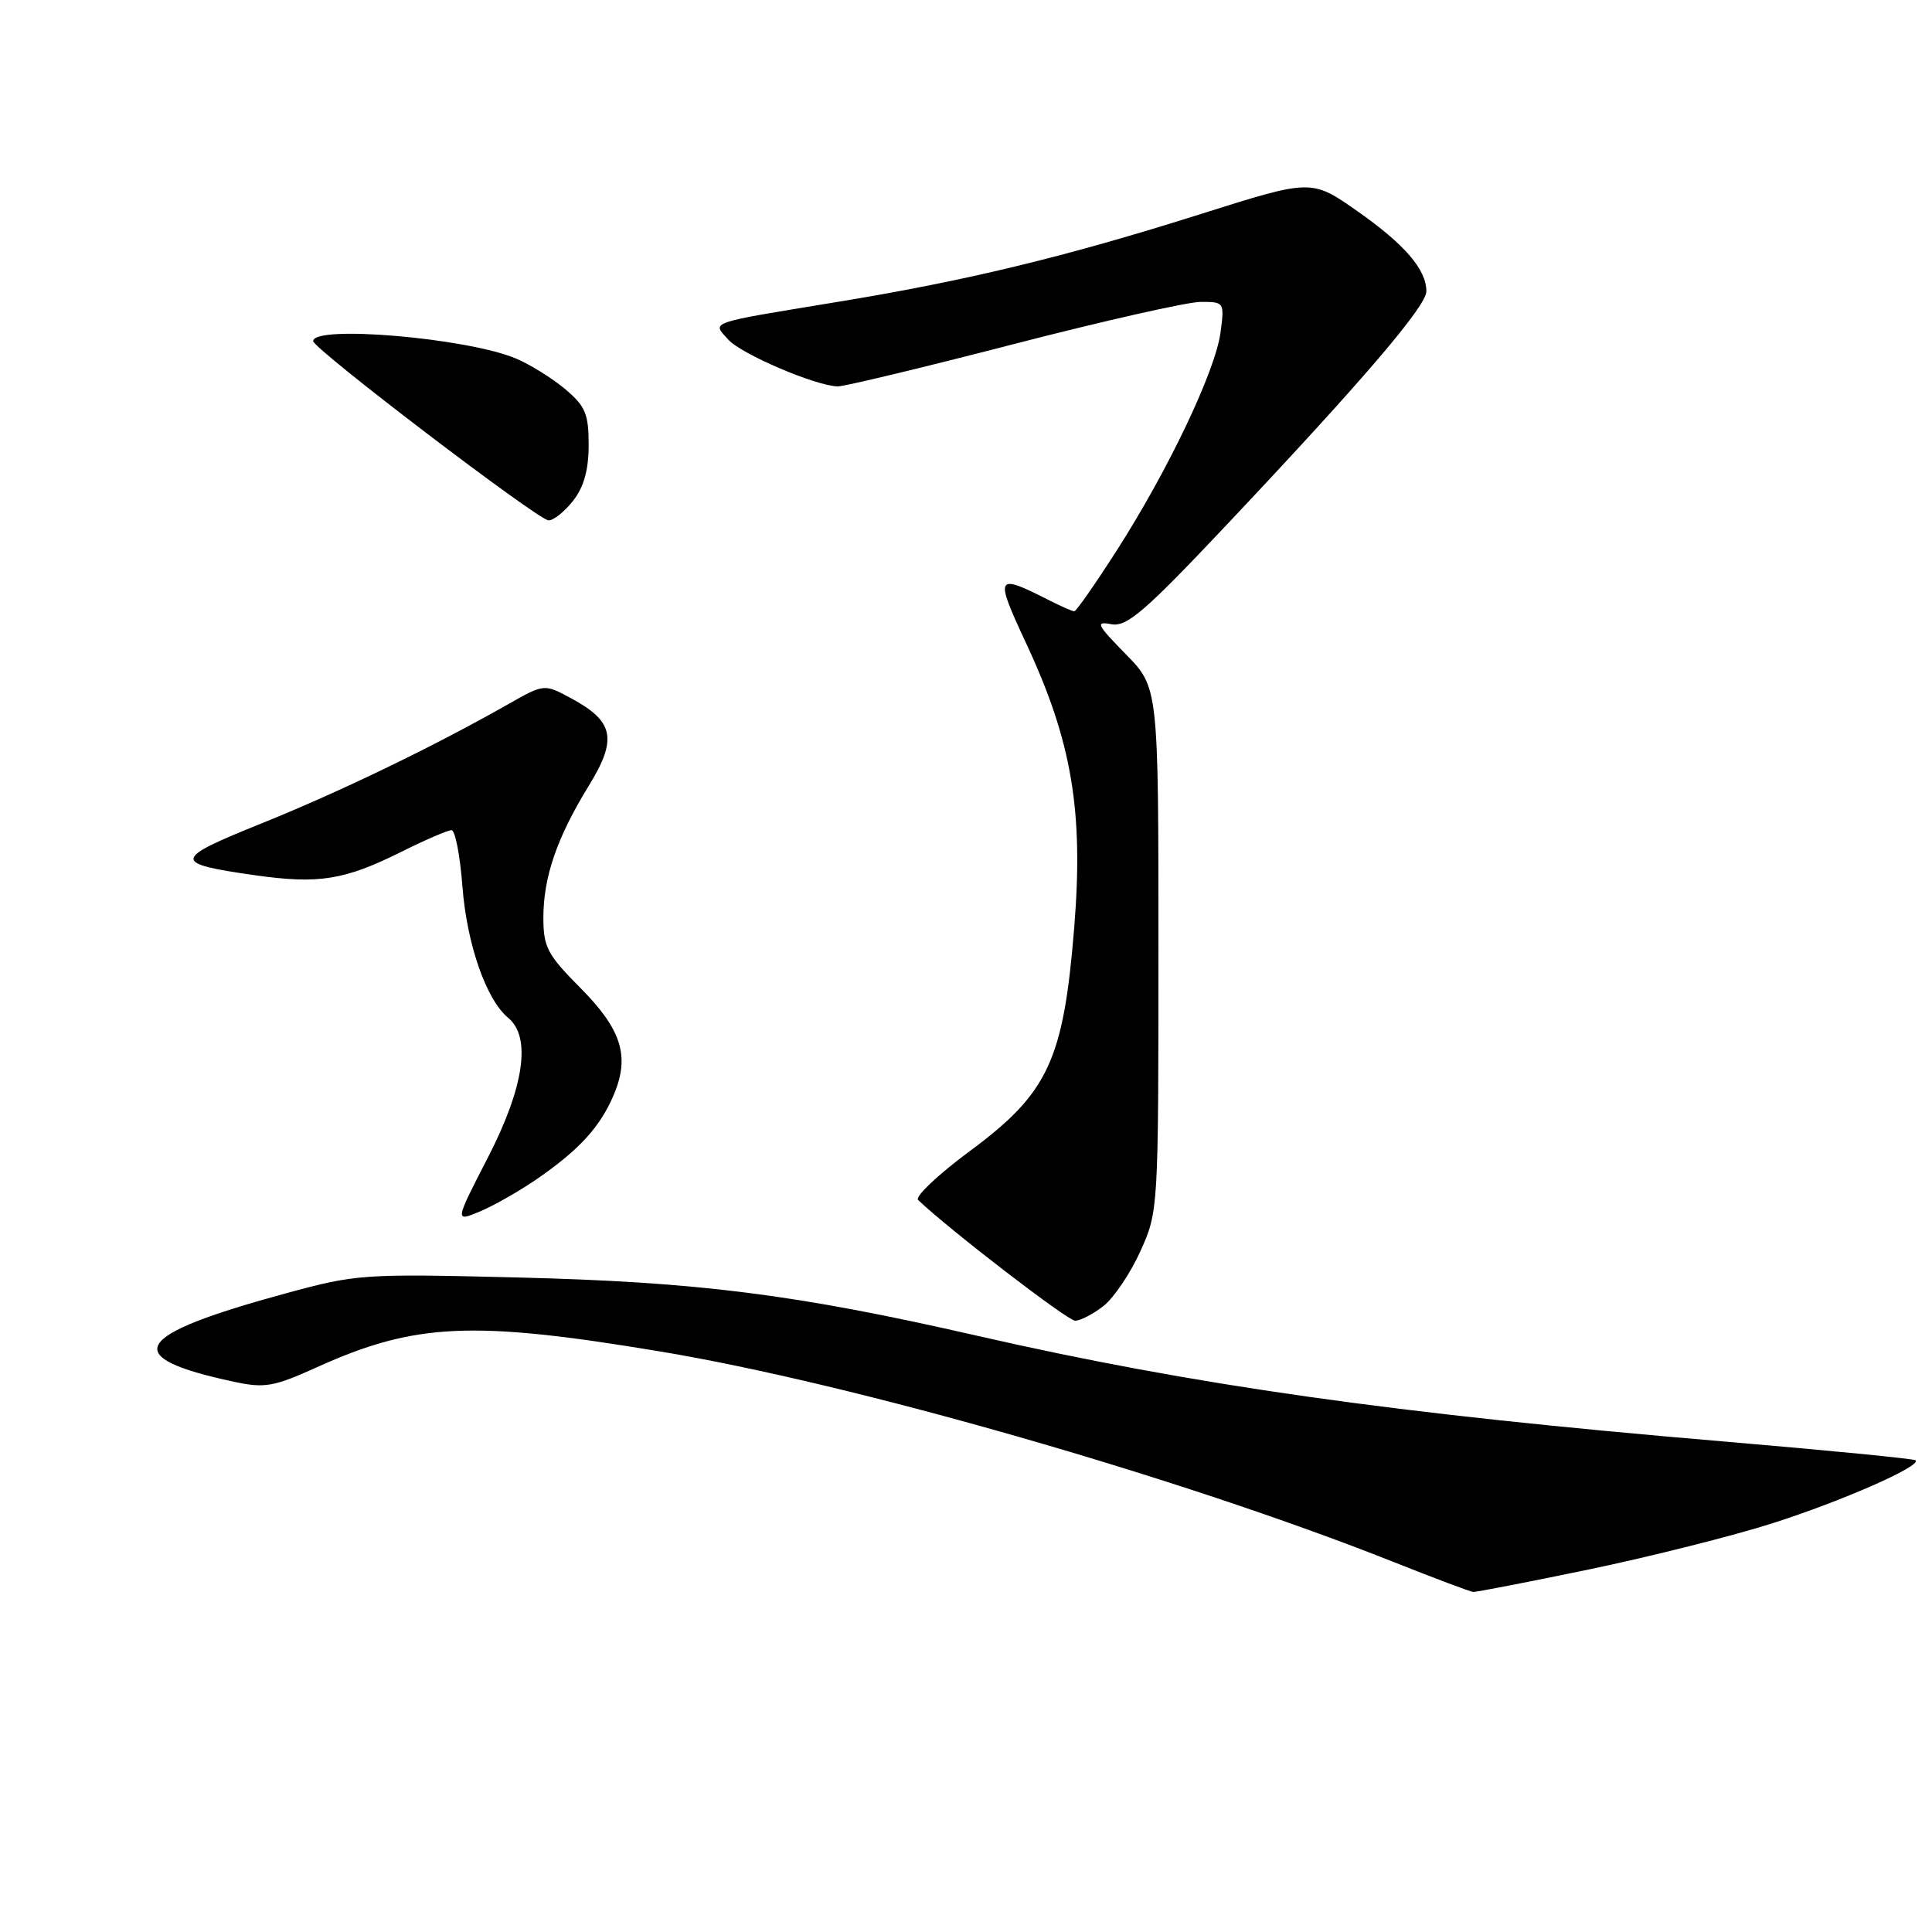 <?xml version="1.0" encoding="UTF-8" standalone="no"?>
<!DOCTYPE svg PUBLIC "-//W3C//DTD SVG 1.1//EN" "http://www.w3.org/Graphics/SVG/1.1/DTD/svg11.dtd" >
<svg xmlns="http://www.w3.org/2000/svg" xmlns:xlink="http://www.w3.org/1999/xlink" version="1.1" viewBox="0 0 256 256">
 <g >
 <path fill="currentColor"
d=" M 210.64 207.94 C 218.74 206.25 229.67 203.50 234.93 201.82 C 244.12 198.88 254.60 194.27 253.83 193.50 C 253.63 193.29 242.22 192.18 228.48 191.01 C 184.71 187.31 158.13 183.54 129.50 177.00 C 105.46 171.50 92.51 169.86 68.50 169.27 C 48.13 168.76 47.21 168.83 37.89 171.37 C 17.41 176.95 15.72 179.82 31.00 183.09 C 35.08 183.97 36.25 183.76 42.03 181.15 C 55.02 175.28 62.60 174.94 87.50 179.08 C 113.04 183.33 156.44 195.78 184.50 206.91 C 190.00 209.10 194.82 210.91 195.21 210.94 C 195.59 210.97 202.54 209.62 210.64 207.94 Z  M 146.23 173.04 C 147.60 171.96 149.80 168.69 151.11 165.79 C 153.48 160.54 153.50 160.24 153.50 125.79 C 153.50 91.09 153.50 91.09 149.16 86.67 C 145.32 82.75 145.10 82.30 147.25 82.71 C 149.31 83.10 151.66 81.08 162.73 69.34 C 180.70 50.28 189.00 40.56 189.00 38.60 C 189.00 35.71 186.13 32.38 179.86 27.98 C 173.78 23.72 173.78 23.72 159.14 28.35 C 141.15 34.04 128.06 37.21 110.76 40.04 C 93.58 42.87 94.33 42.60 96.50 45.00 C 98.24 46.93 108.07 51.13 111.00 51.20 C 111.83 51.22 122.28 48.71 134.23 45.62 C 146.18 42.53 157.38 40.00 159.11 40.00 C 162.22 40.00 162.26 40.05 161.72 44.09 C 161.03 49.20 154.76 62.36 147.98 72.93 C 145.14 77.37 142.60 81.00 142.35 81.00 C 142.10 81.00 140.69 80.38 139.20 79.63 C 131.88 75.91 131.74 76.16 135.95 85.20 C 142.03 98.22 143.59 107.43 142.34 122.89 C 140.92 140.51 138.90 144.84 128.50 152.53 C 124.27 155.66 121.19 158.58 121.66 159.01 C 125.88 163.02 141.46 175.00 142.46 175.00 C 143.16 175.00 144.85 174.12 146.23 173.04 Z  M 71.24 156.16 C 76.82 152.30 79.58 149.25 81.36 144.99 C 83.48 139.92 82.35 136.38 76.86 130.86 C 72.54 126.51 72.00 125.49 72.00 121.61 C 72.00 116.21 73.80 110.98 78.01 104.13 C 81.83 97.92 81.37 95.59 75.68 92.53 C 72.11 90.60 72.11 90.60 67.30 93.33 C 57.53 98.88 45.21 104.84 34.74 109.07 C 22.80 113.88 22.74 114.40 33.83 115.98 C 42.26 117.17 45.66 116.62 53.22 112.85 C 56.37 111.28 59.34 110.00 59.83 110.00 C 60.31 110.00 60.96 113.34 61.27 117.42 C 61.85 125.06 64.42 132.47 67.34 134.87 C 70.42 137.42 69.46 144.03 64.63 153.42 C 60.25 161.92 60.25 161.92 63.61 160.52 C 65.46 159.74 68.90 157.78 71.24 156.16 Z  M 75.93 66.37 C 77.37 64.53 78.00 62.27 78.00 58.95 C 78.00 54.83 77.57 53.82 74.88 51.55 C 73.16 50.11 70.22 48.28 68.33 47.49 C 61.82 44.77 41.50 43.04 41.50 45.20 C 41.50 46.21 71.27 68.89 72.68 68.95 C 73.33 68.98 74.79 67.81 75.93 66.37 Z "/>
</g>
</svg>